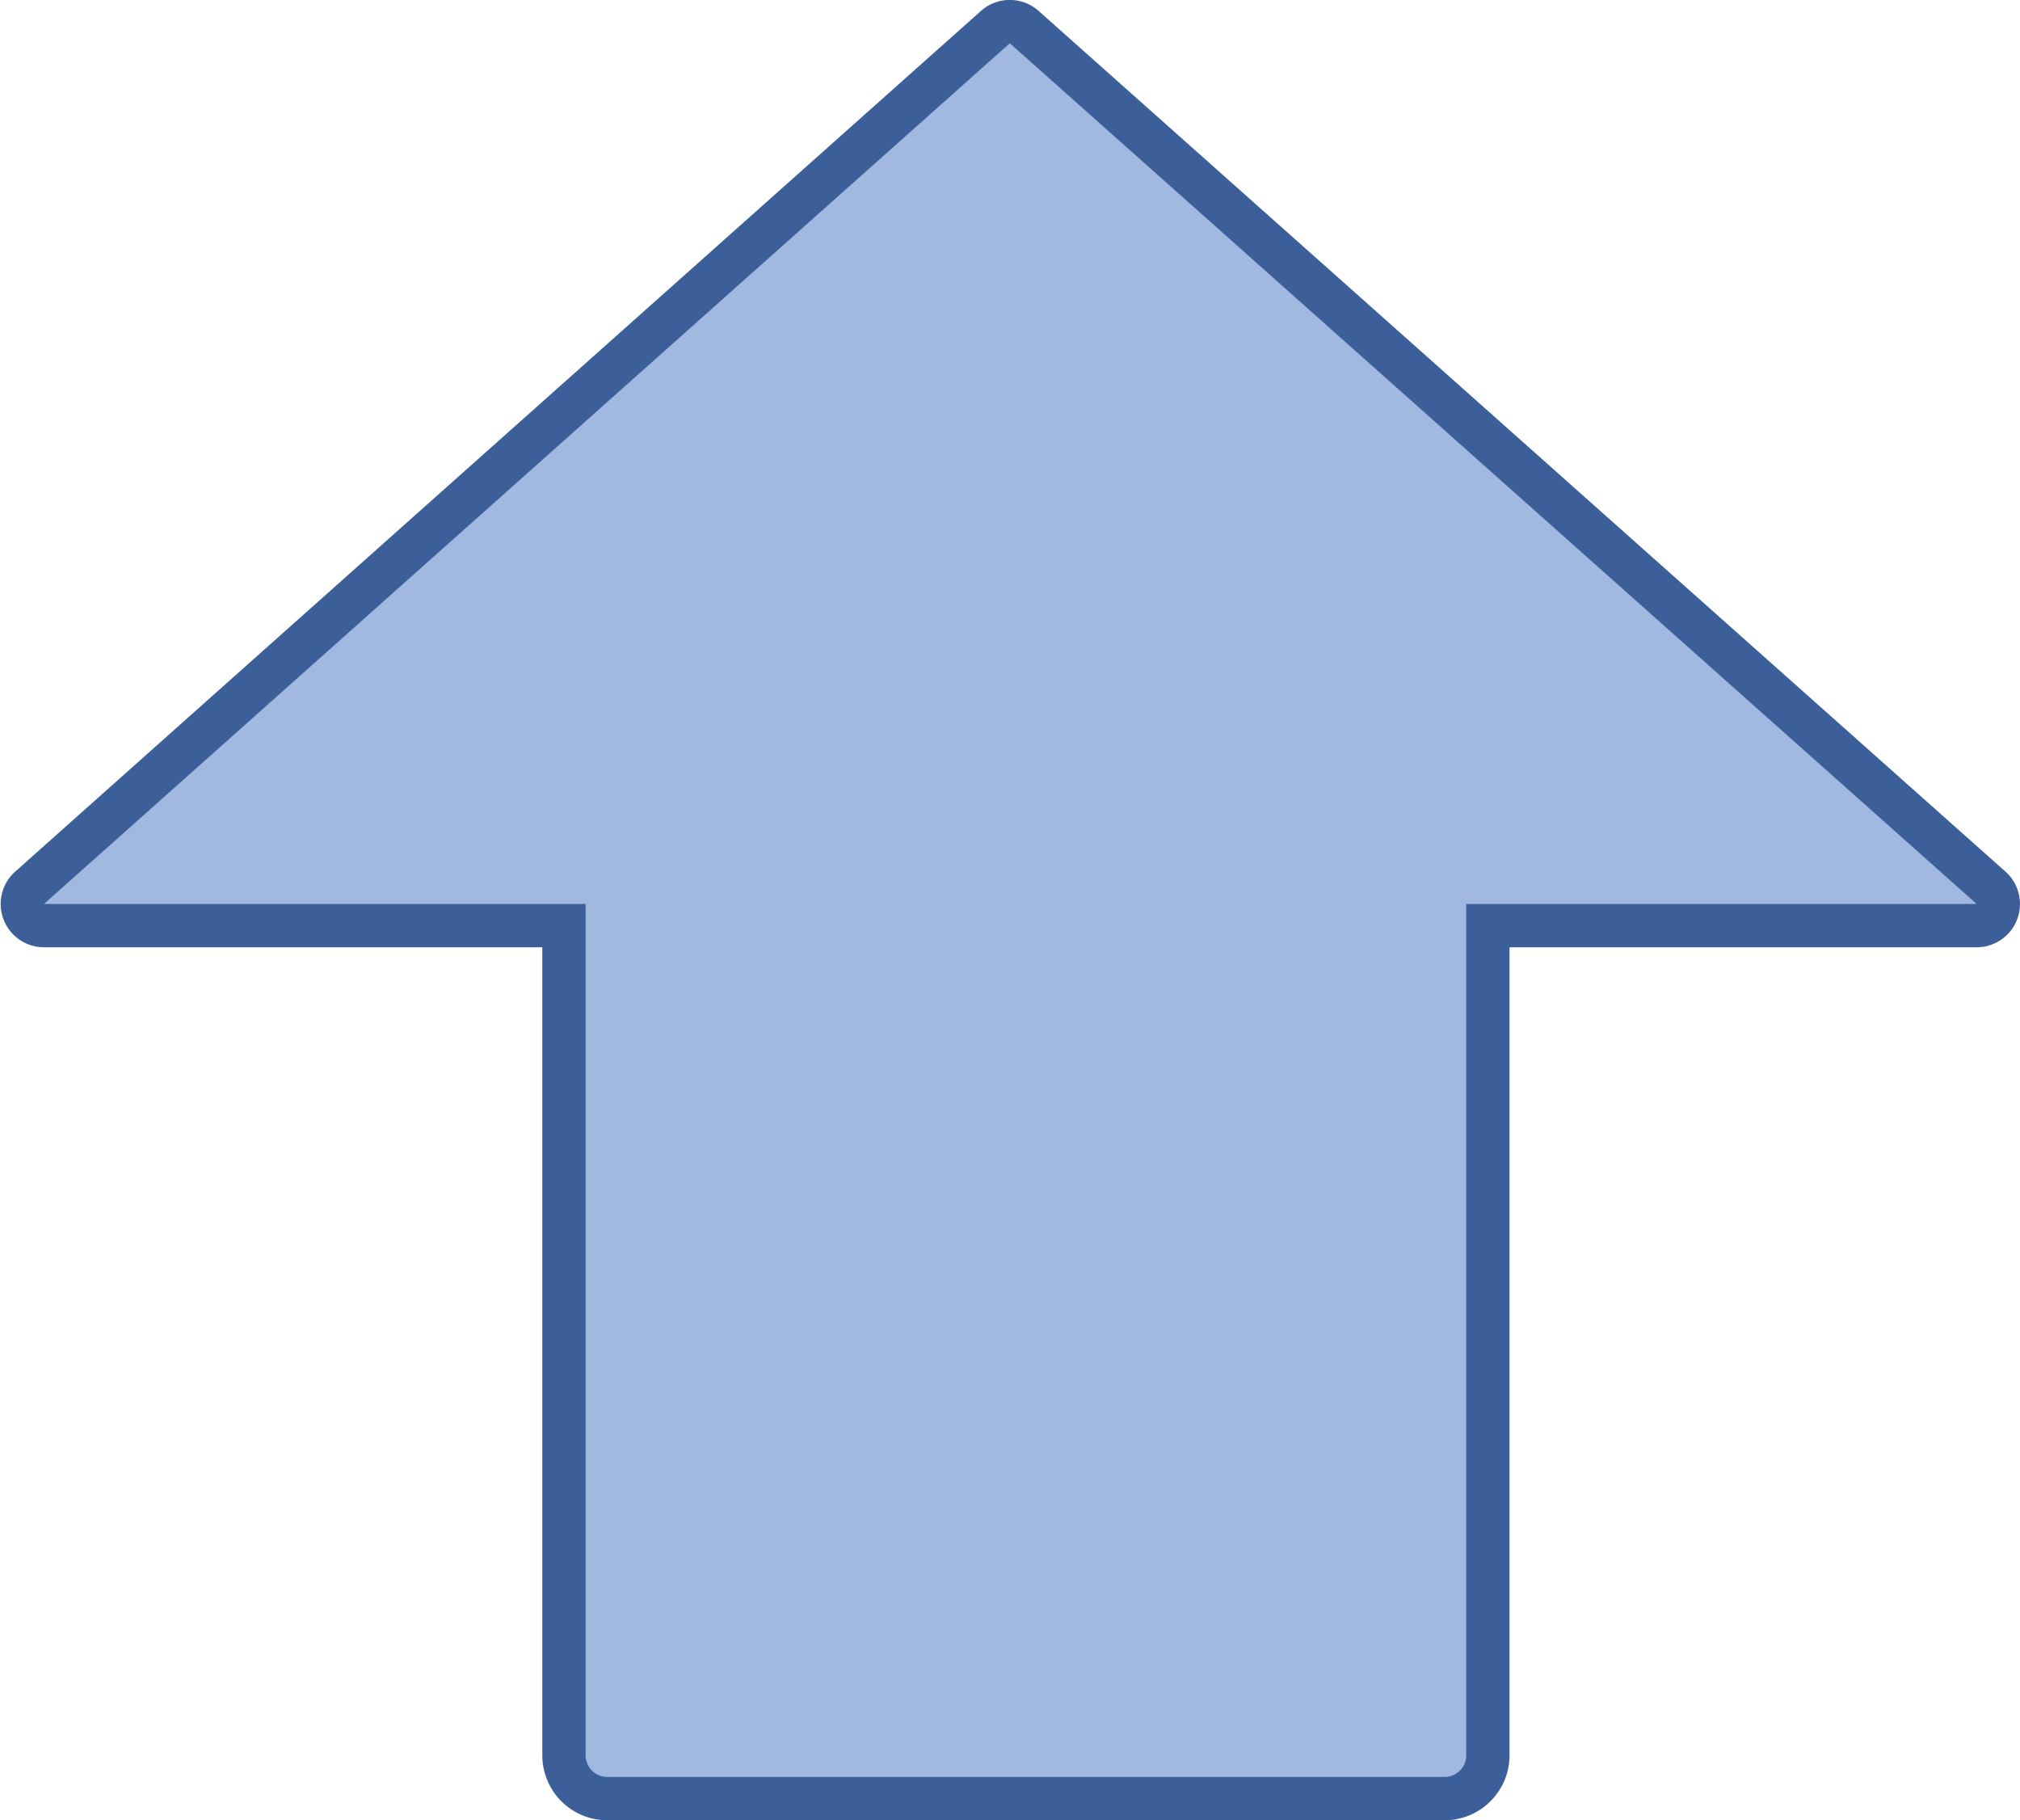 <svg id="uparrow1" xmlns="http://www.w3.org/2000/svg" viewBox="0 0 93.27 84.03"><defs><style>.cls-1{fill:#a1b8e0;stroke:#3d5f99;stroke-miterlimit:10;stroke-width:2px;}</style></defs><path class="cls-1" d="M95.56,43.62,50.92,3.89a1,1,0,0,0-1.33,0L5,43.62a1,1,0,0,0,.67,1.75h24v38.3a2,2,0,0,0,2,2H70.33a2,2,0,0,0,2-2V45.37H94.89A1,1,0,0,0,95.56,43.62Z" transform="translate(-3.63 -2.64)"/></svg>